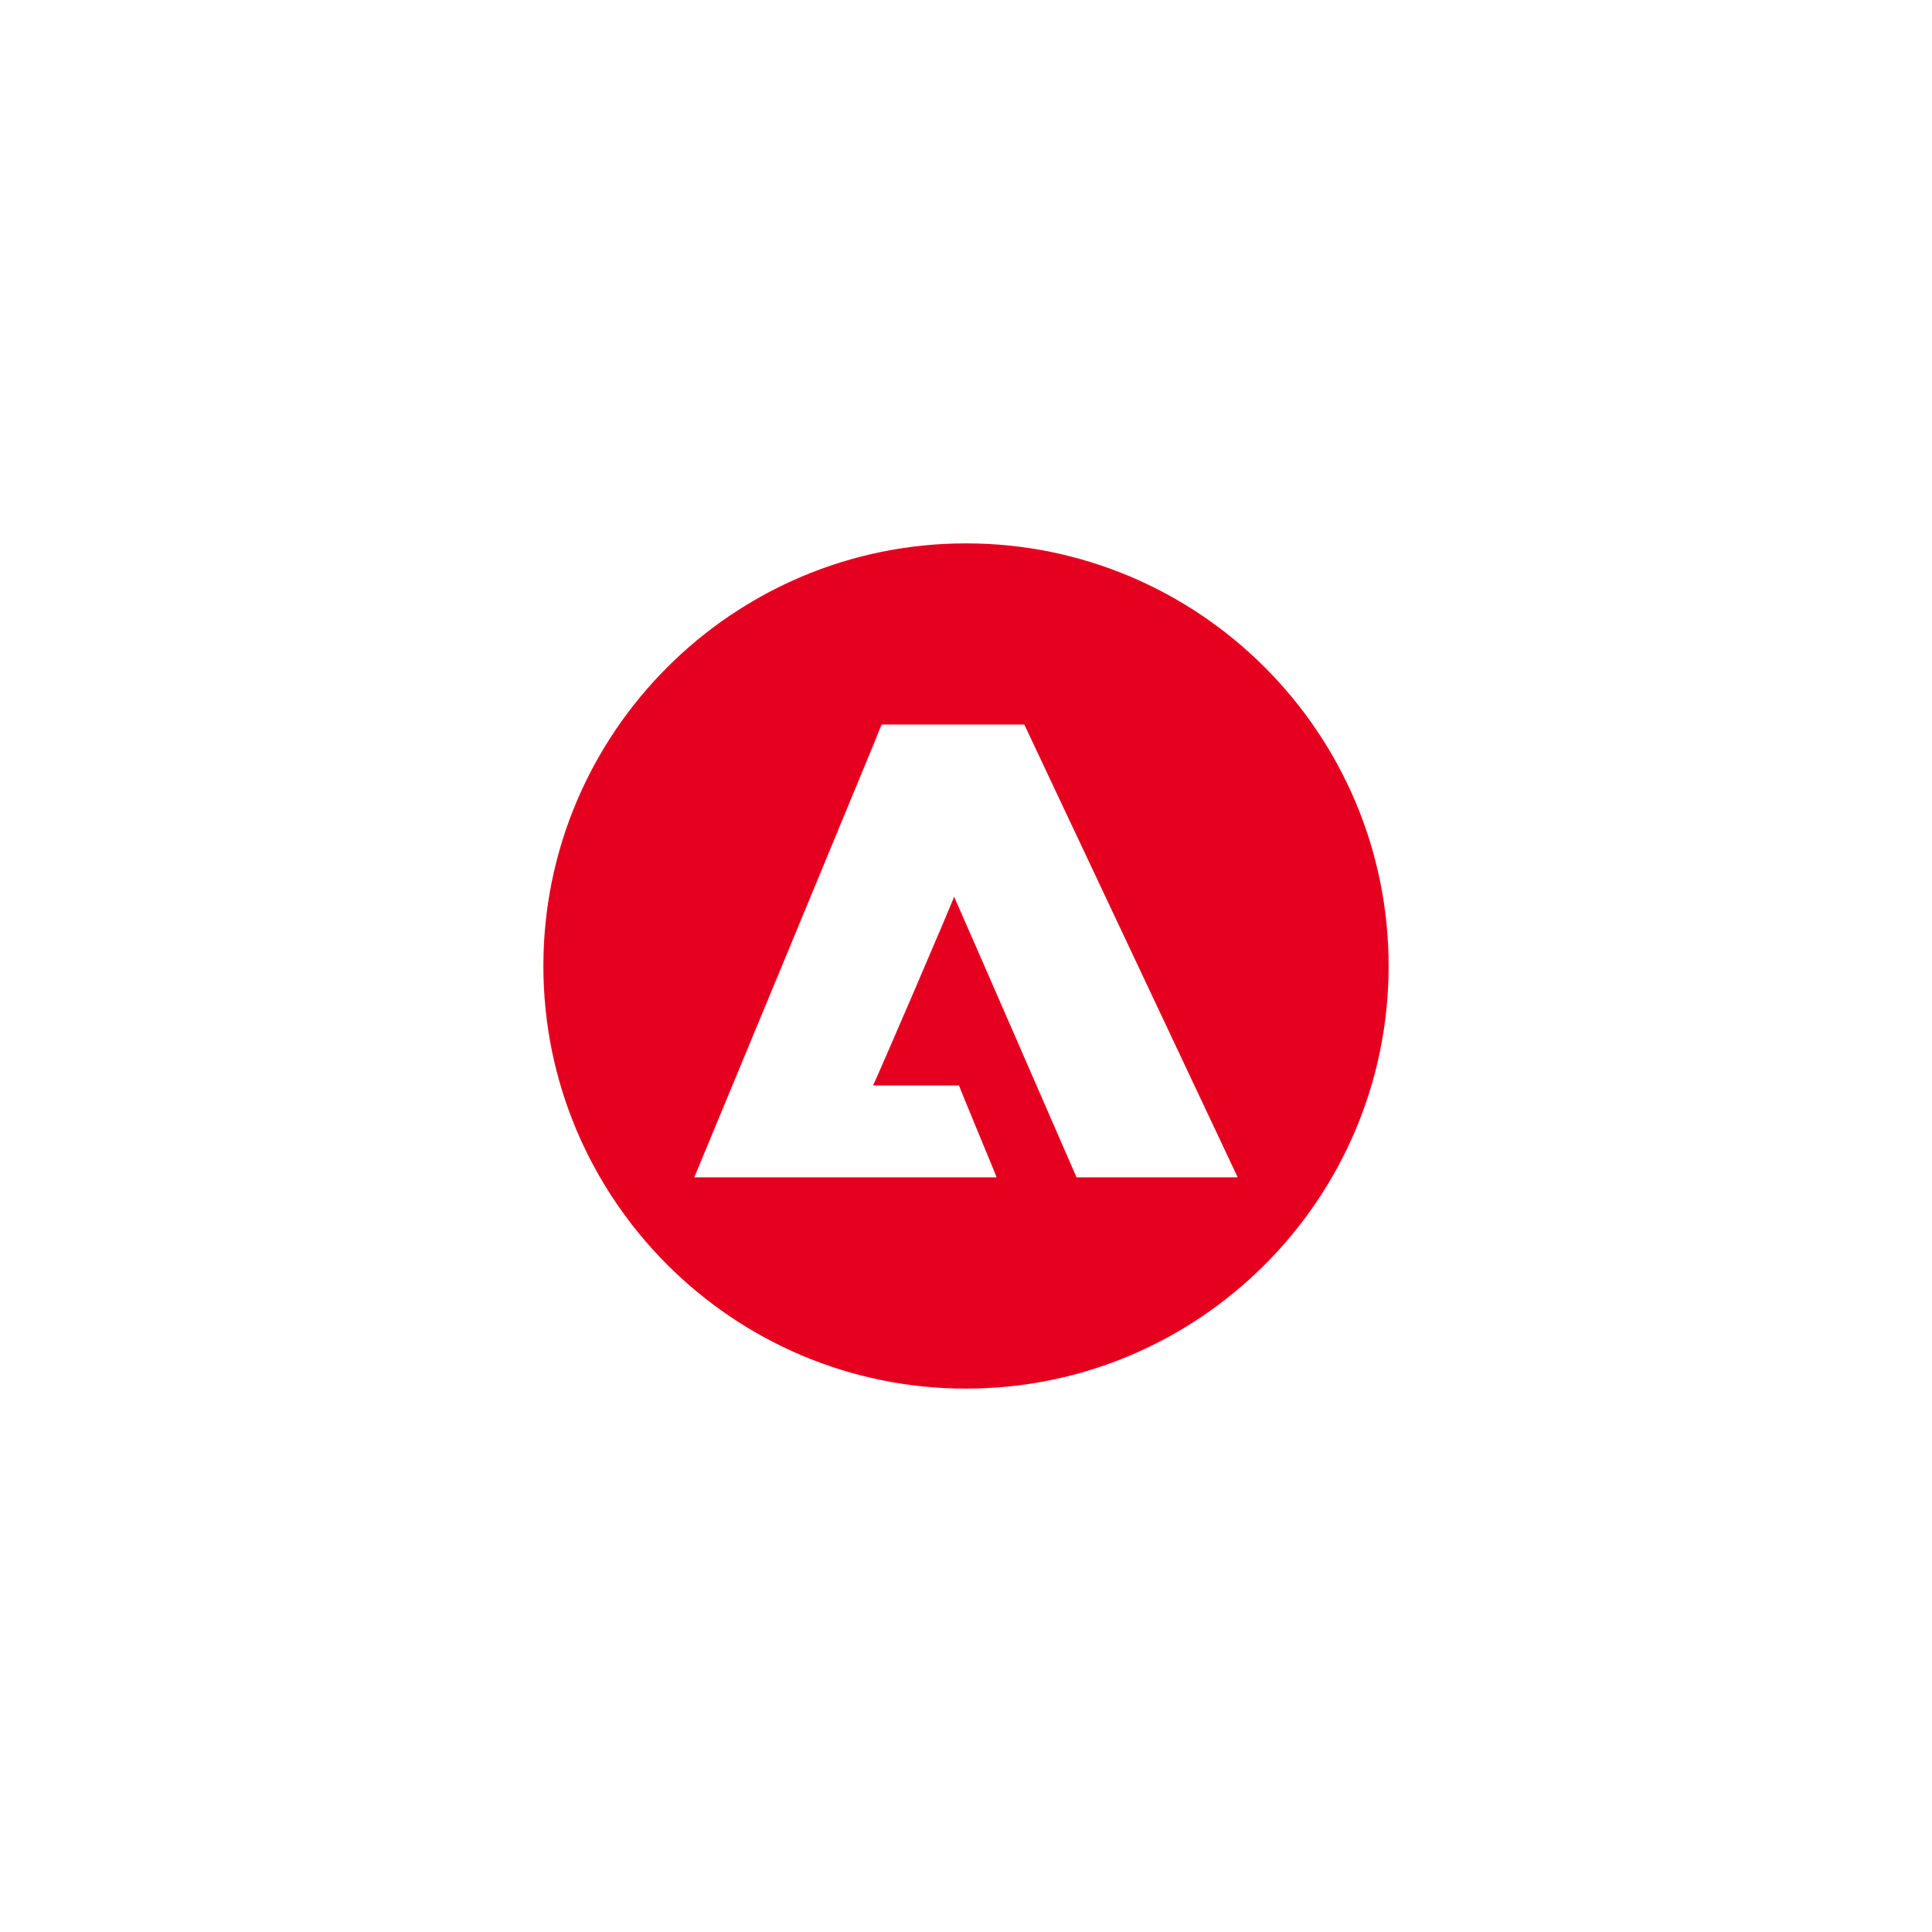 <svg xmlns="http://www.w3.org/2000/svg" width="24" height="24" viewBox="0 0 24 24" fill="none">
    <g filter="url(#filter0_d_157_5322)">
        <g clip-path="url(#clip0_157_5322)">
            <rect x="6" y="6" width="12" height="12" fill="white"/>
            <path d="M12 6.75C9.104 6.75 6.75 9.104 6.75 12C6.75 14.896 9.104 17.25 12 17.25C14.896 17.25 17.25 14.896 17.25 12C17.25 9.104 14.896 6.75 12 6.75Z" fill="#E6001F"/>
            <path d="M8.625 14.625C8.625 14.625 10.958 9.001 10.952 9C10.952 9 10.952 9 10.952 9H10.952H12.724L15.375 14.625L13.373 14.625C13.374 14.628 11.871 11.174 11.852 11.139C11.849 11.169 10.856 13.481 10.844 13.484H11.914C11.909 13.49 12.38 14.614 12.38 14.625L8.625 14.625Z" fill="white"/>
        </g>
        <rect x="4.667" y="4.667" width="14.667" height="14.667" stroke="white" stroke-width="2.667"/>
    </g>
    <defs>
        <filter id="filter0_d_157_5322" x="0.667" y="0.667" width="22.666" height="22.665" filterUnits="userSpaceOnUse" color-interpolation-filters="sRGB">
            <feFlood flood-opacity="0" result="BackgroundImageFix"/>
            <feColorMatrix in="SourceAlpha" type="matrix" values="0 0 0 0 0 0 0 0 0 0 0 0 0 0 0 0 0 0 127 0" result="hardAlpha"/>
            <feOffset/>
            <feGaussianBlur stdDeviation="1.333"/>
            <feComposite in2="hardAlpha" operator="out"/>
            <feColorMatrix type="matrix" values="0 0 0 0 0 0 0 0 0 0 0 0 0 0 0 0 0 0 0.25 0"/>
            <feBlend mode="normal" in2="BackgroundImageFix" result="effect1_dropShadow_157_5322"/>
            <feBlend mode="normal" in="SourceGraphic" in2="effect1_dropShadow_157_5322" result="shape"/>
        </filter>
        <clipPath id="clip0_157_5322">
            <rect x="6" y="6" width="12" height="12" fill="white"/>
        </clipPath>
    </defs>
</svg>